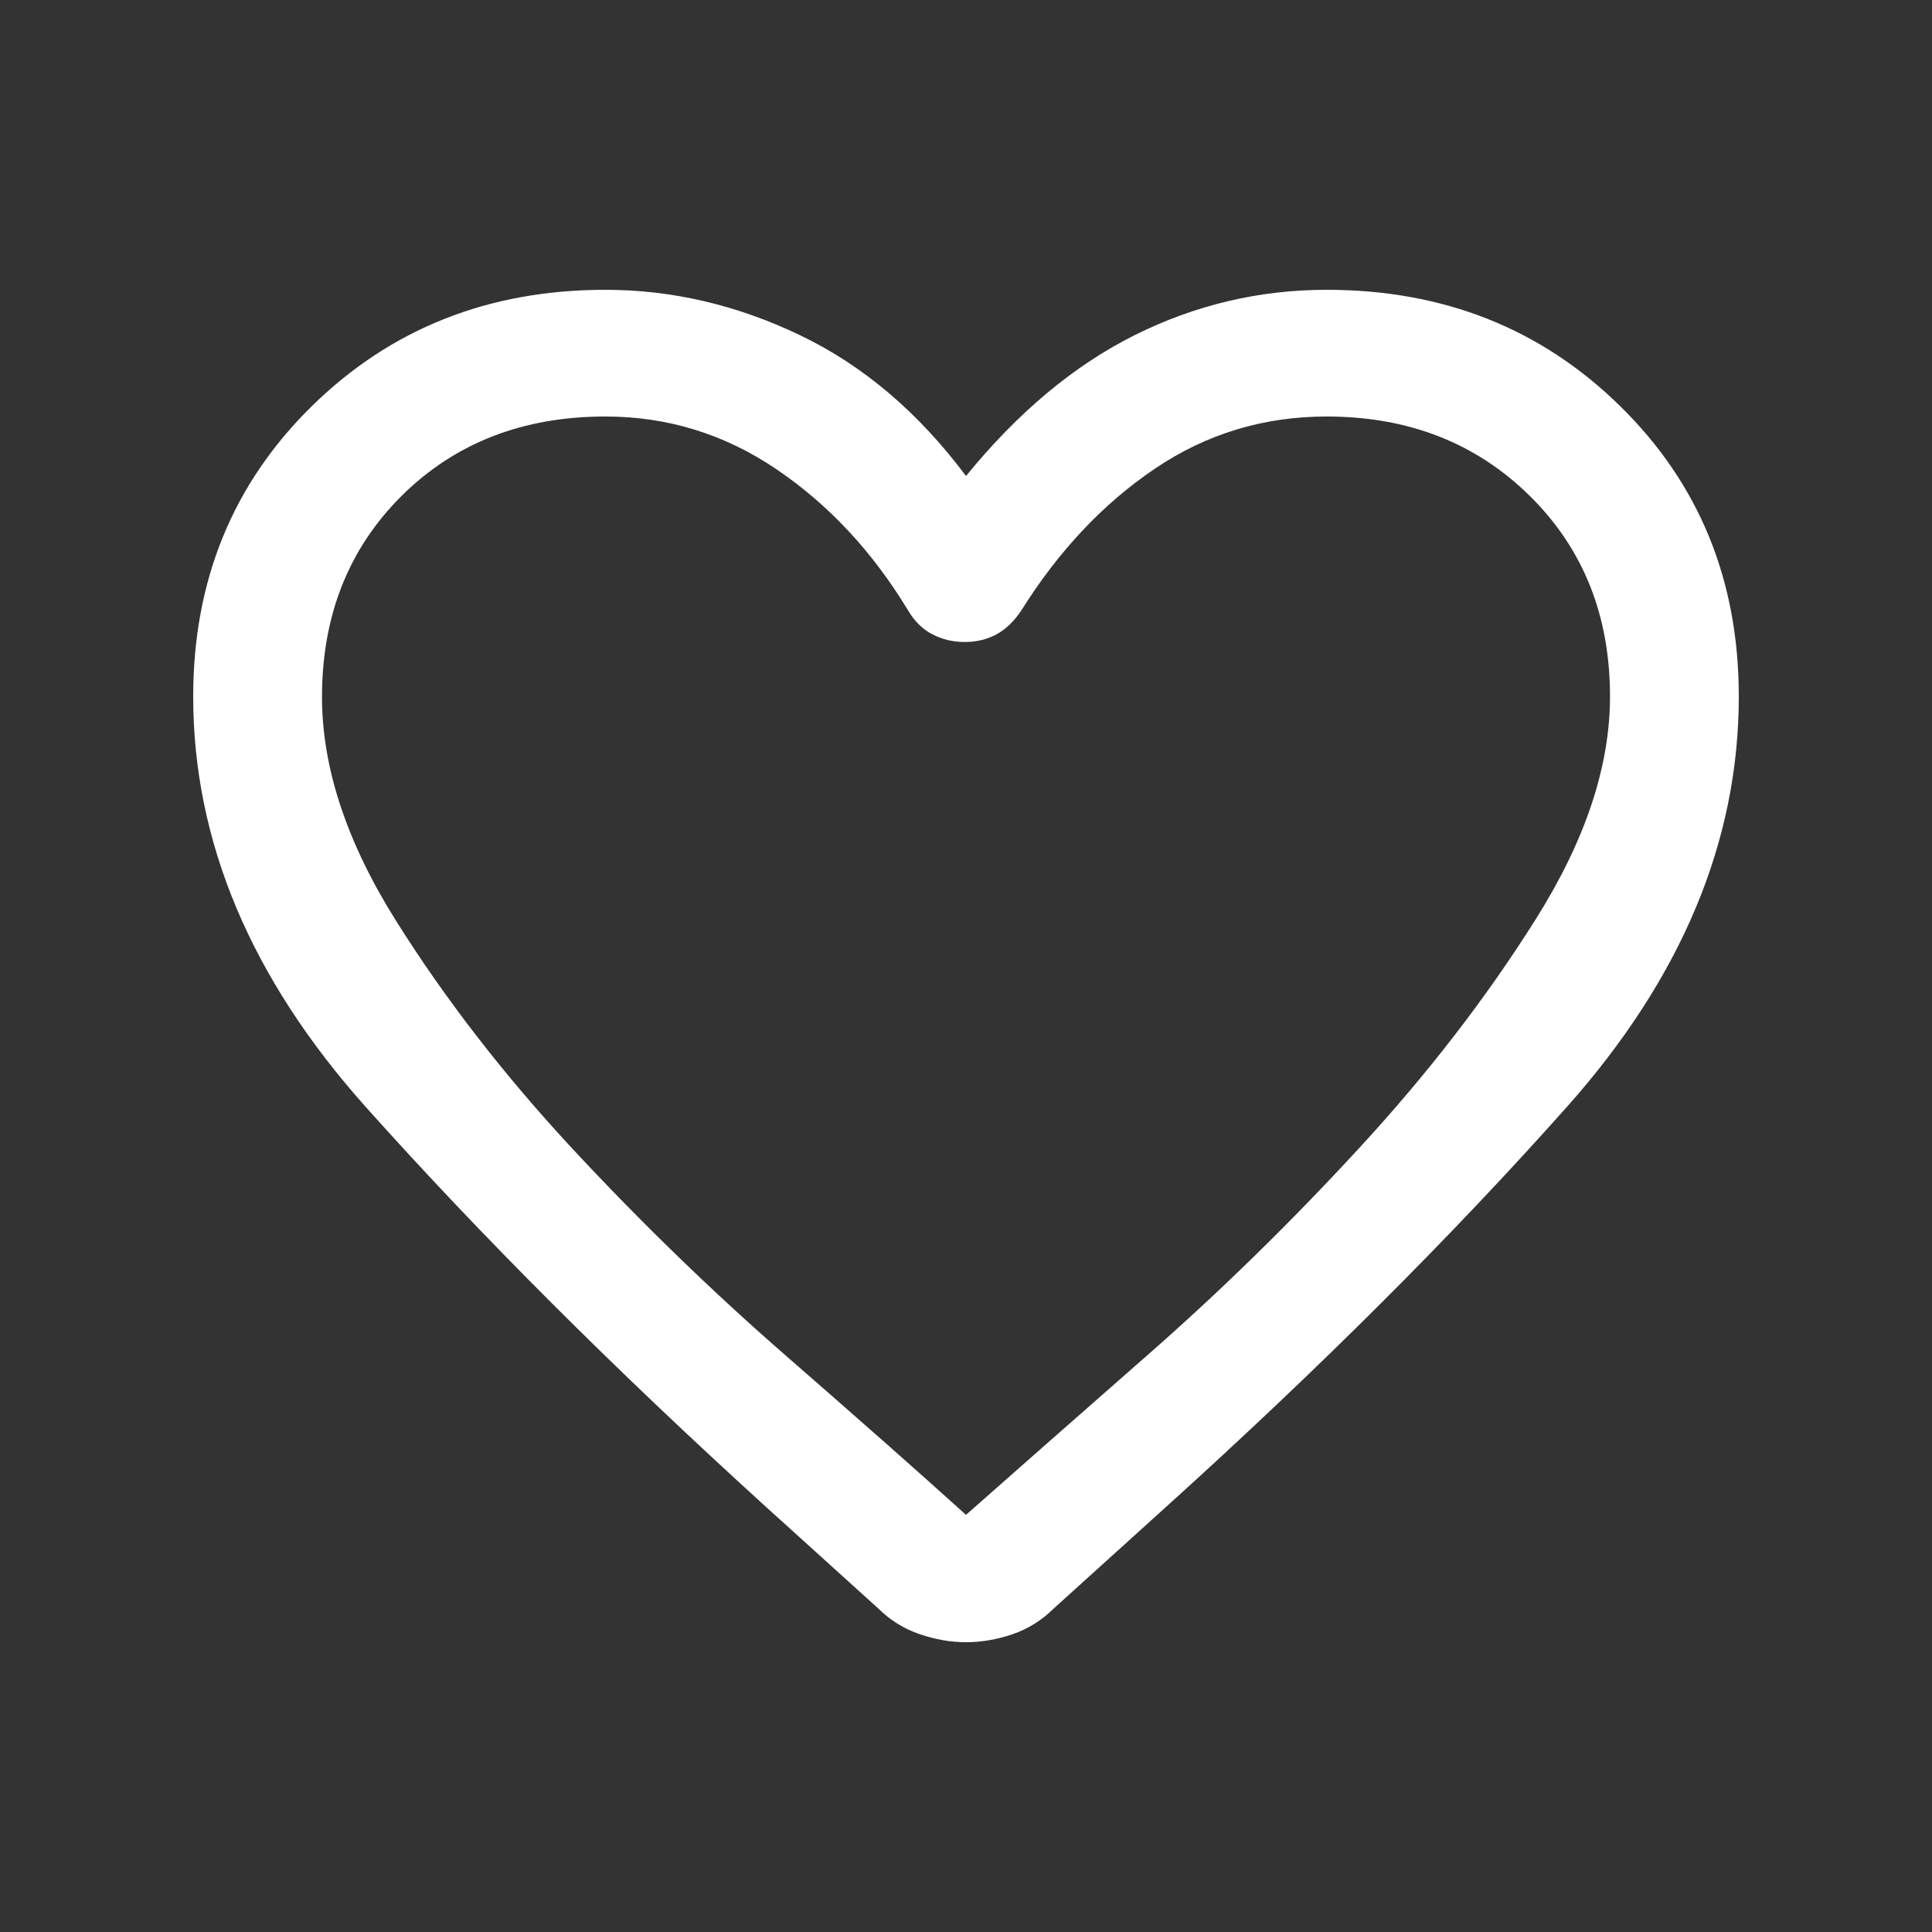 <svg width="24" height="24" viewBox="0 0 24 24" fill="none" xmlns="http://www.w3.org/2000/svg">
<rect x="0" y="0" width="24" height="24" fill="#333333" stroke="none"/>
<path d="M12 20.4C11.812 20.4 11.619 20.367 11.424 20.3C11.228 20.233 11.056 20.126 10.908 19.979L9.512 18.716C7.624 17 5.967 15.344 4.54 13.747C3.114 12.149 2.4 10.451 2.4 8.652C2.4 7.213 2.891 6.011 3.872 5.047C4.854 4.082 6.07 3.6 7.52 3.6C8.347 3.6 9.152 3.788 9.936 4.163C10.72 4.538 11.408 5.121 12 5.913C12.646 5.121 13.344 4.538 14.096 4.163C14.848 3.788 15.643 3.6 16.48 3.6C17.931 3.6 19.147 4.082 20.128 5.047C21.11 6.011 21.6 7.213 21.6 8.652C21.6 10.451 20.888 12.151 19.464 13.751C18.04 15.351 16.379 17.009 14.48 18.724L13.088 19.983C12.942 20.128 12.772 20.234 12.578 20.301C12.385 20.367 12.192 20.4 12 20.4ZM11.28 7.582C10.838 6.852 10.294 6.269 9.648 5.831C9.003 5.393 8.294 5.174 7.52 5.174C6.496 5.174 5.654 5.502 4.992 6.157C4.331 6.813 4 7.647 4 8.659C4 9.535 4.306 10.461 4.918 11.436C5.53 12.411 6.262 13.356 7.114 14.273C7.966 15.189 8.847 16.043 9.756 16.835C10.666 17.628 11.414 18.288 12 18.818C12.587 18.299 13.335 17.641 14.244 16.843C15.154 16.046 16.034 15.185 16.884 14.262C17.735 13.339 18.467 12.39 19.08 11.415C19.694 10.44 20 9.519 20 8.652C20 7.645 19.667 6.813 19 6.157C18.334 5.502 17.494 5.174 16.48 5.174C15.697 5.174 14.985 5.39 14.345 5.823C13.704 6.256 13.152 6.842 12.688 7.582C12.598 7.718 12.494 7.818 12.377 7.881C12.259 7.944 12.128 7.975 11.984 7.975C11.84 7.975 11.707 7.944 11.585 7.881C11.462 7.818 11.36 7.718 11.28 7.582Z" fill="white"/>
</svg>
